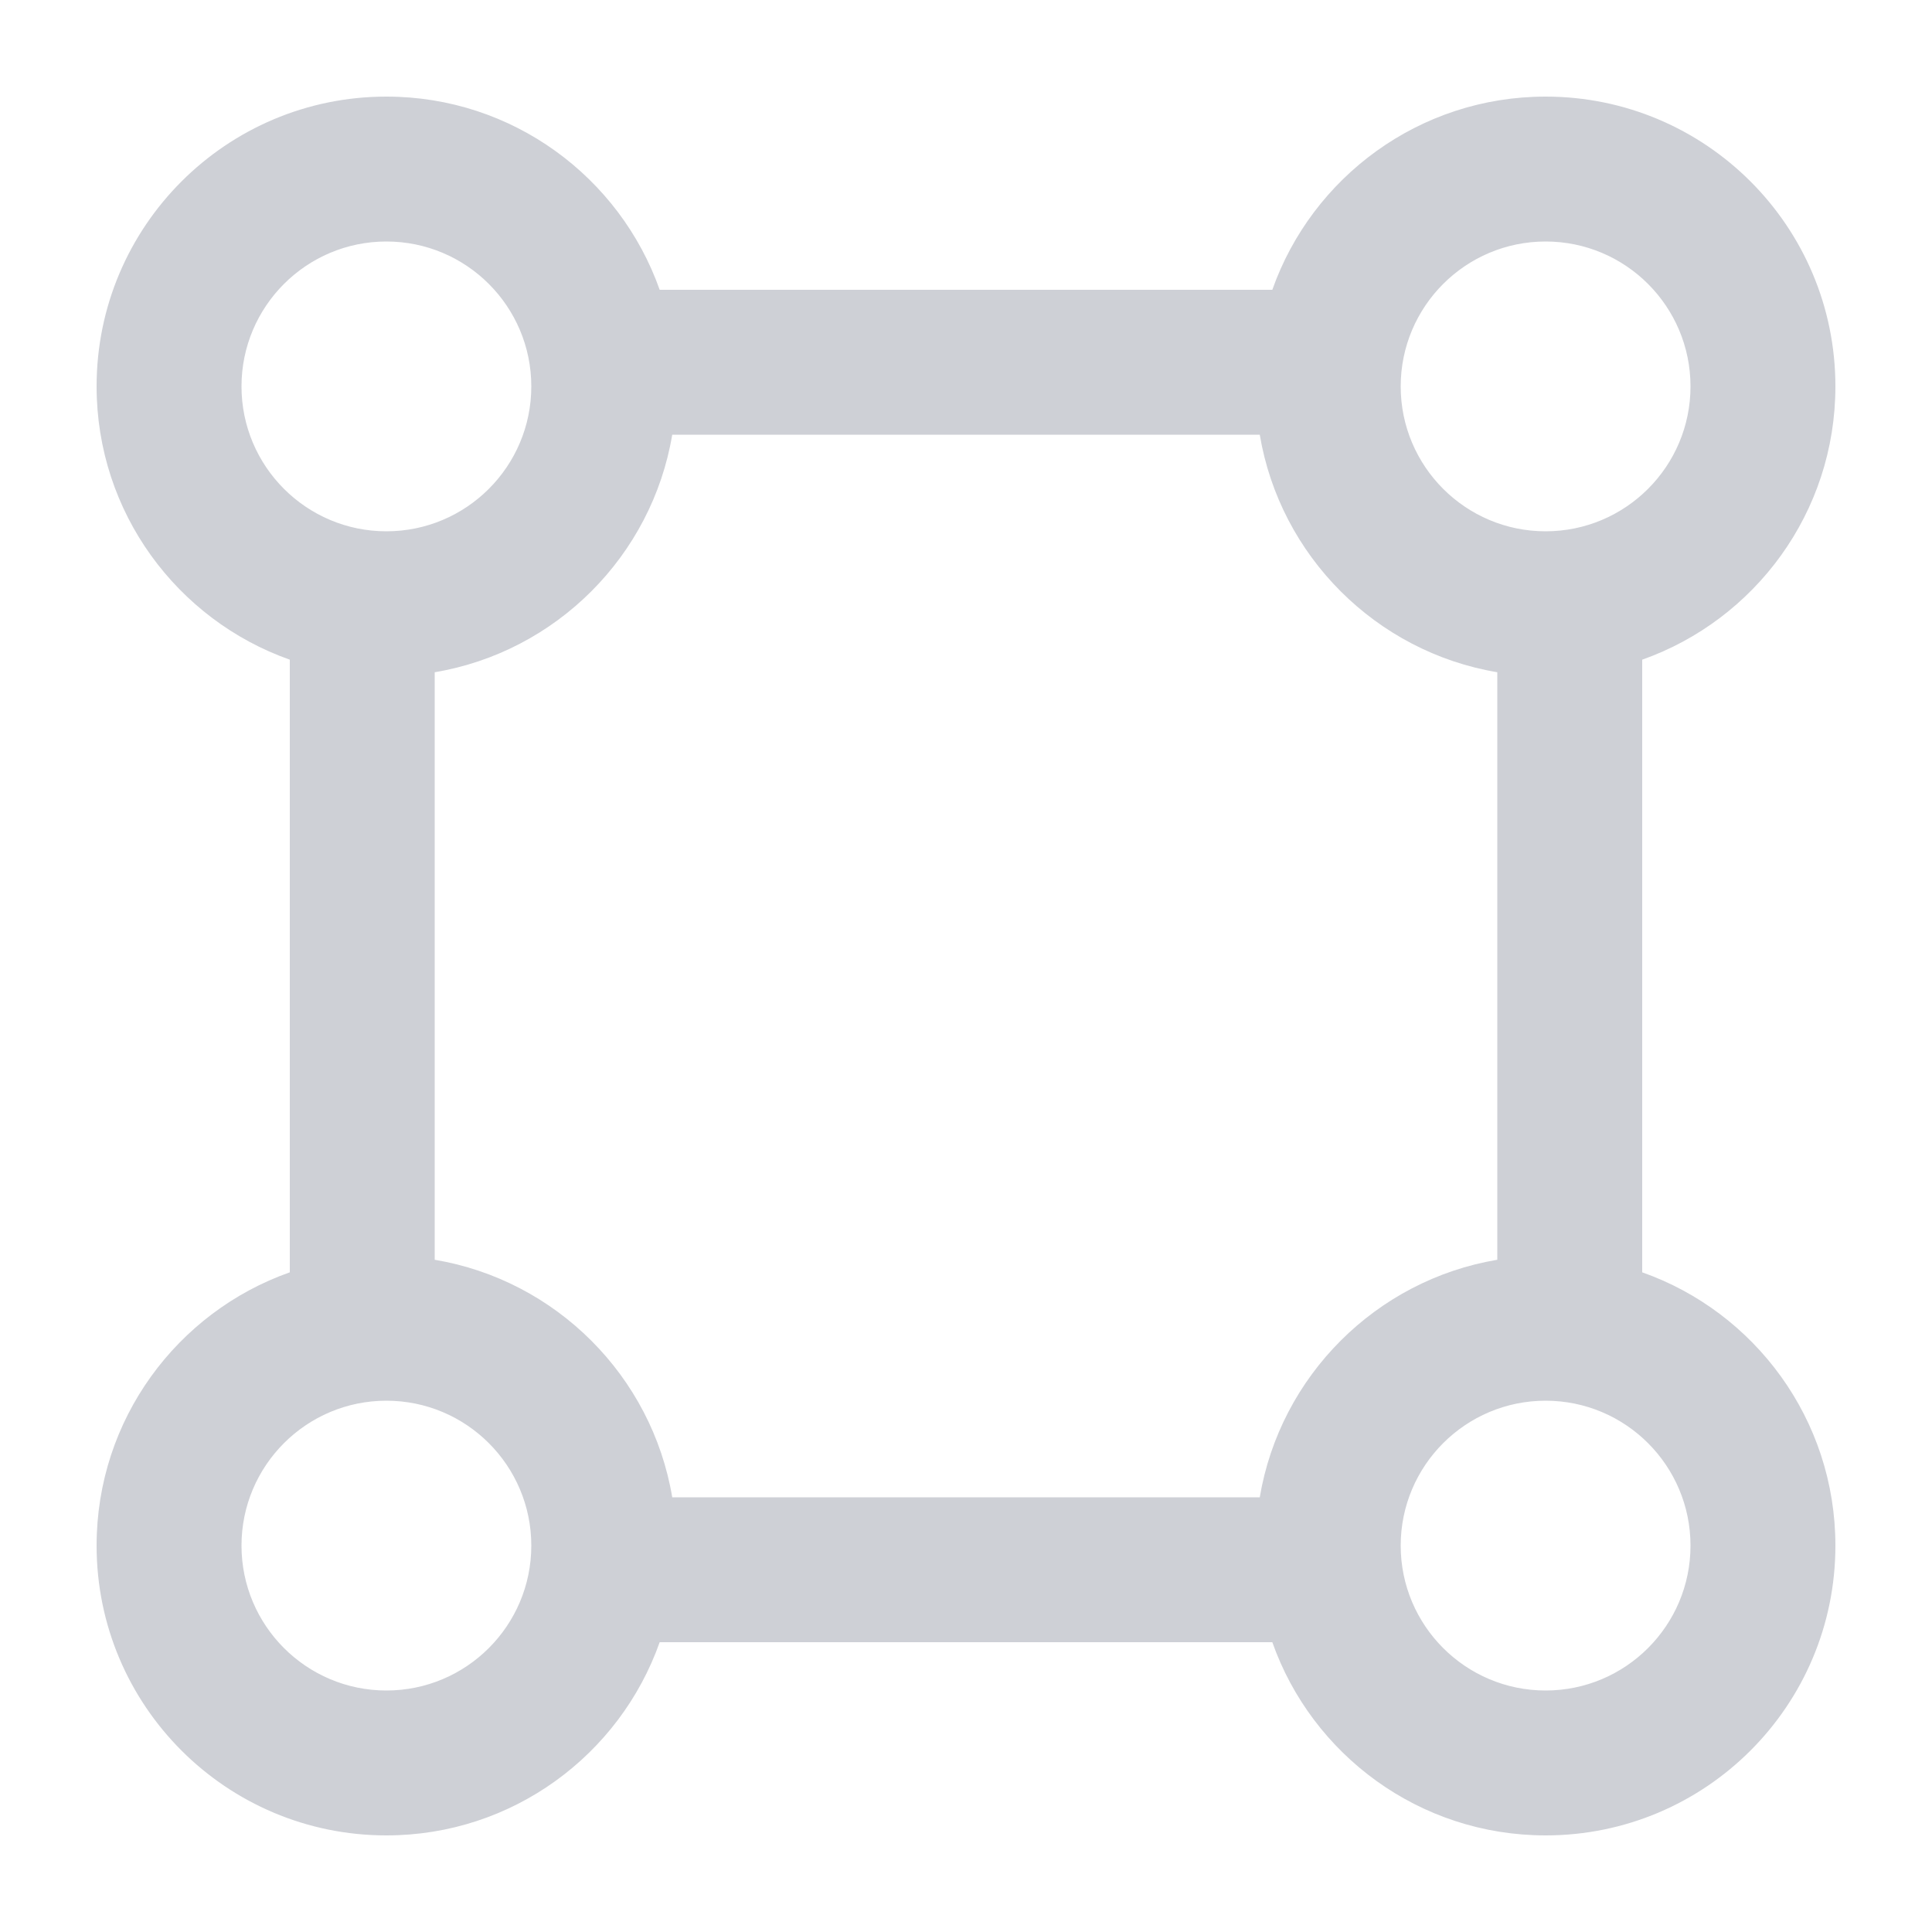 <!-- Copyright 2000-2024 JetBrains s.r.o. and contributors. Use of this source code is governed by the Apache 2.0 license. -->
<svg width="20" height="20" viewBox="0 0 20 20" fill="none" xmlns="http://www.w3.org/2000/svg">
<path fill-rule="evenodd" clip-rule="evenodd" d="M4 1C2.343 1 1 2.343 1 4C1 5.306 1.835 6.417 3 6.829V13.171C1.835 13.582 1 14.694 1 16C1 17.657 2.343 19 4 19C5.306 19 6.417 18.165 6.829 17H13.171C13.582 18.165 14.694 19 16 19C17.657 19 19 17.657 19 16C19 14.694 18.165 13.582 17 13.171V6.829C18.165 6.417 19 5.306 19 4C19 2.343 17.657 1 16 1C14.694 1 13.582 1.835 13.171 3H6.829C6.417 1.835 5.306 1 4 1ZM2.5 4C2.5 4.828 3.172 5.5 4 5.5C4.828 5.5 5.5 4.828 5.5 4C5.5 3.172 4.828 2.5 4 2.5C3.172 2.5 2.5 3.172 2.5 4ZM13.041 4.5H6.959C6.748 5.756 5.756 6.748 4.5 6.959V13.041C5.756 13.252 6.748 14.244 6.959 15.5H13.041C13.252 14.244 14.244 13.252 15.5 13.041V6.959C14.244 6.748 13.252 5.756 13.041 4.5ZM2.5 16C2.5 16.828 3.172 17.5 4 17.5C4.828 17.5 5.5 16.828 5.5 16C5.5 15.172 4.828 14.5 4 14.5C3.172 14.5 2.5 15.172 2.5 16ZM16 17.5C15.172 17.5 14.5 16.828 14.5 16C14.5 15.172 15.172 14.5 16 14.5C16.828 14.5 17.5 15.172 17.5 16C17.5 16.828 16.828 17.5 16 17.5ZM16 5.5C15.172 5.5 14.5 4.828 14.5 4C14.5 3.172 15.172 2.5 16 2.5C16.828 2.5 17.5 3.172 17.5 4C17.5 4.828 16.828 5.5 16 5.5Z" fill="#CED0D6"/>
</svg>

